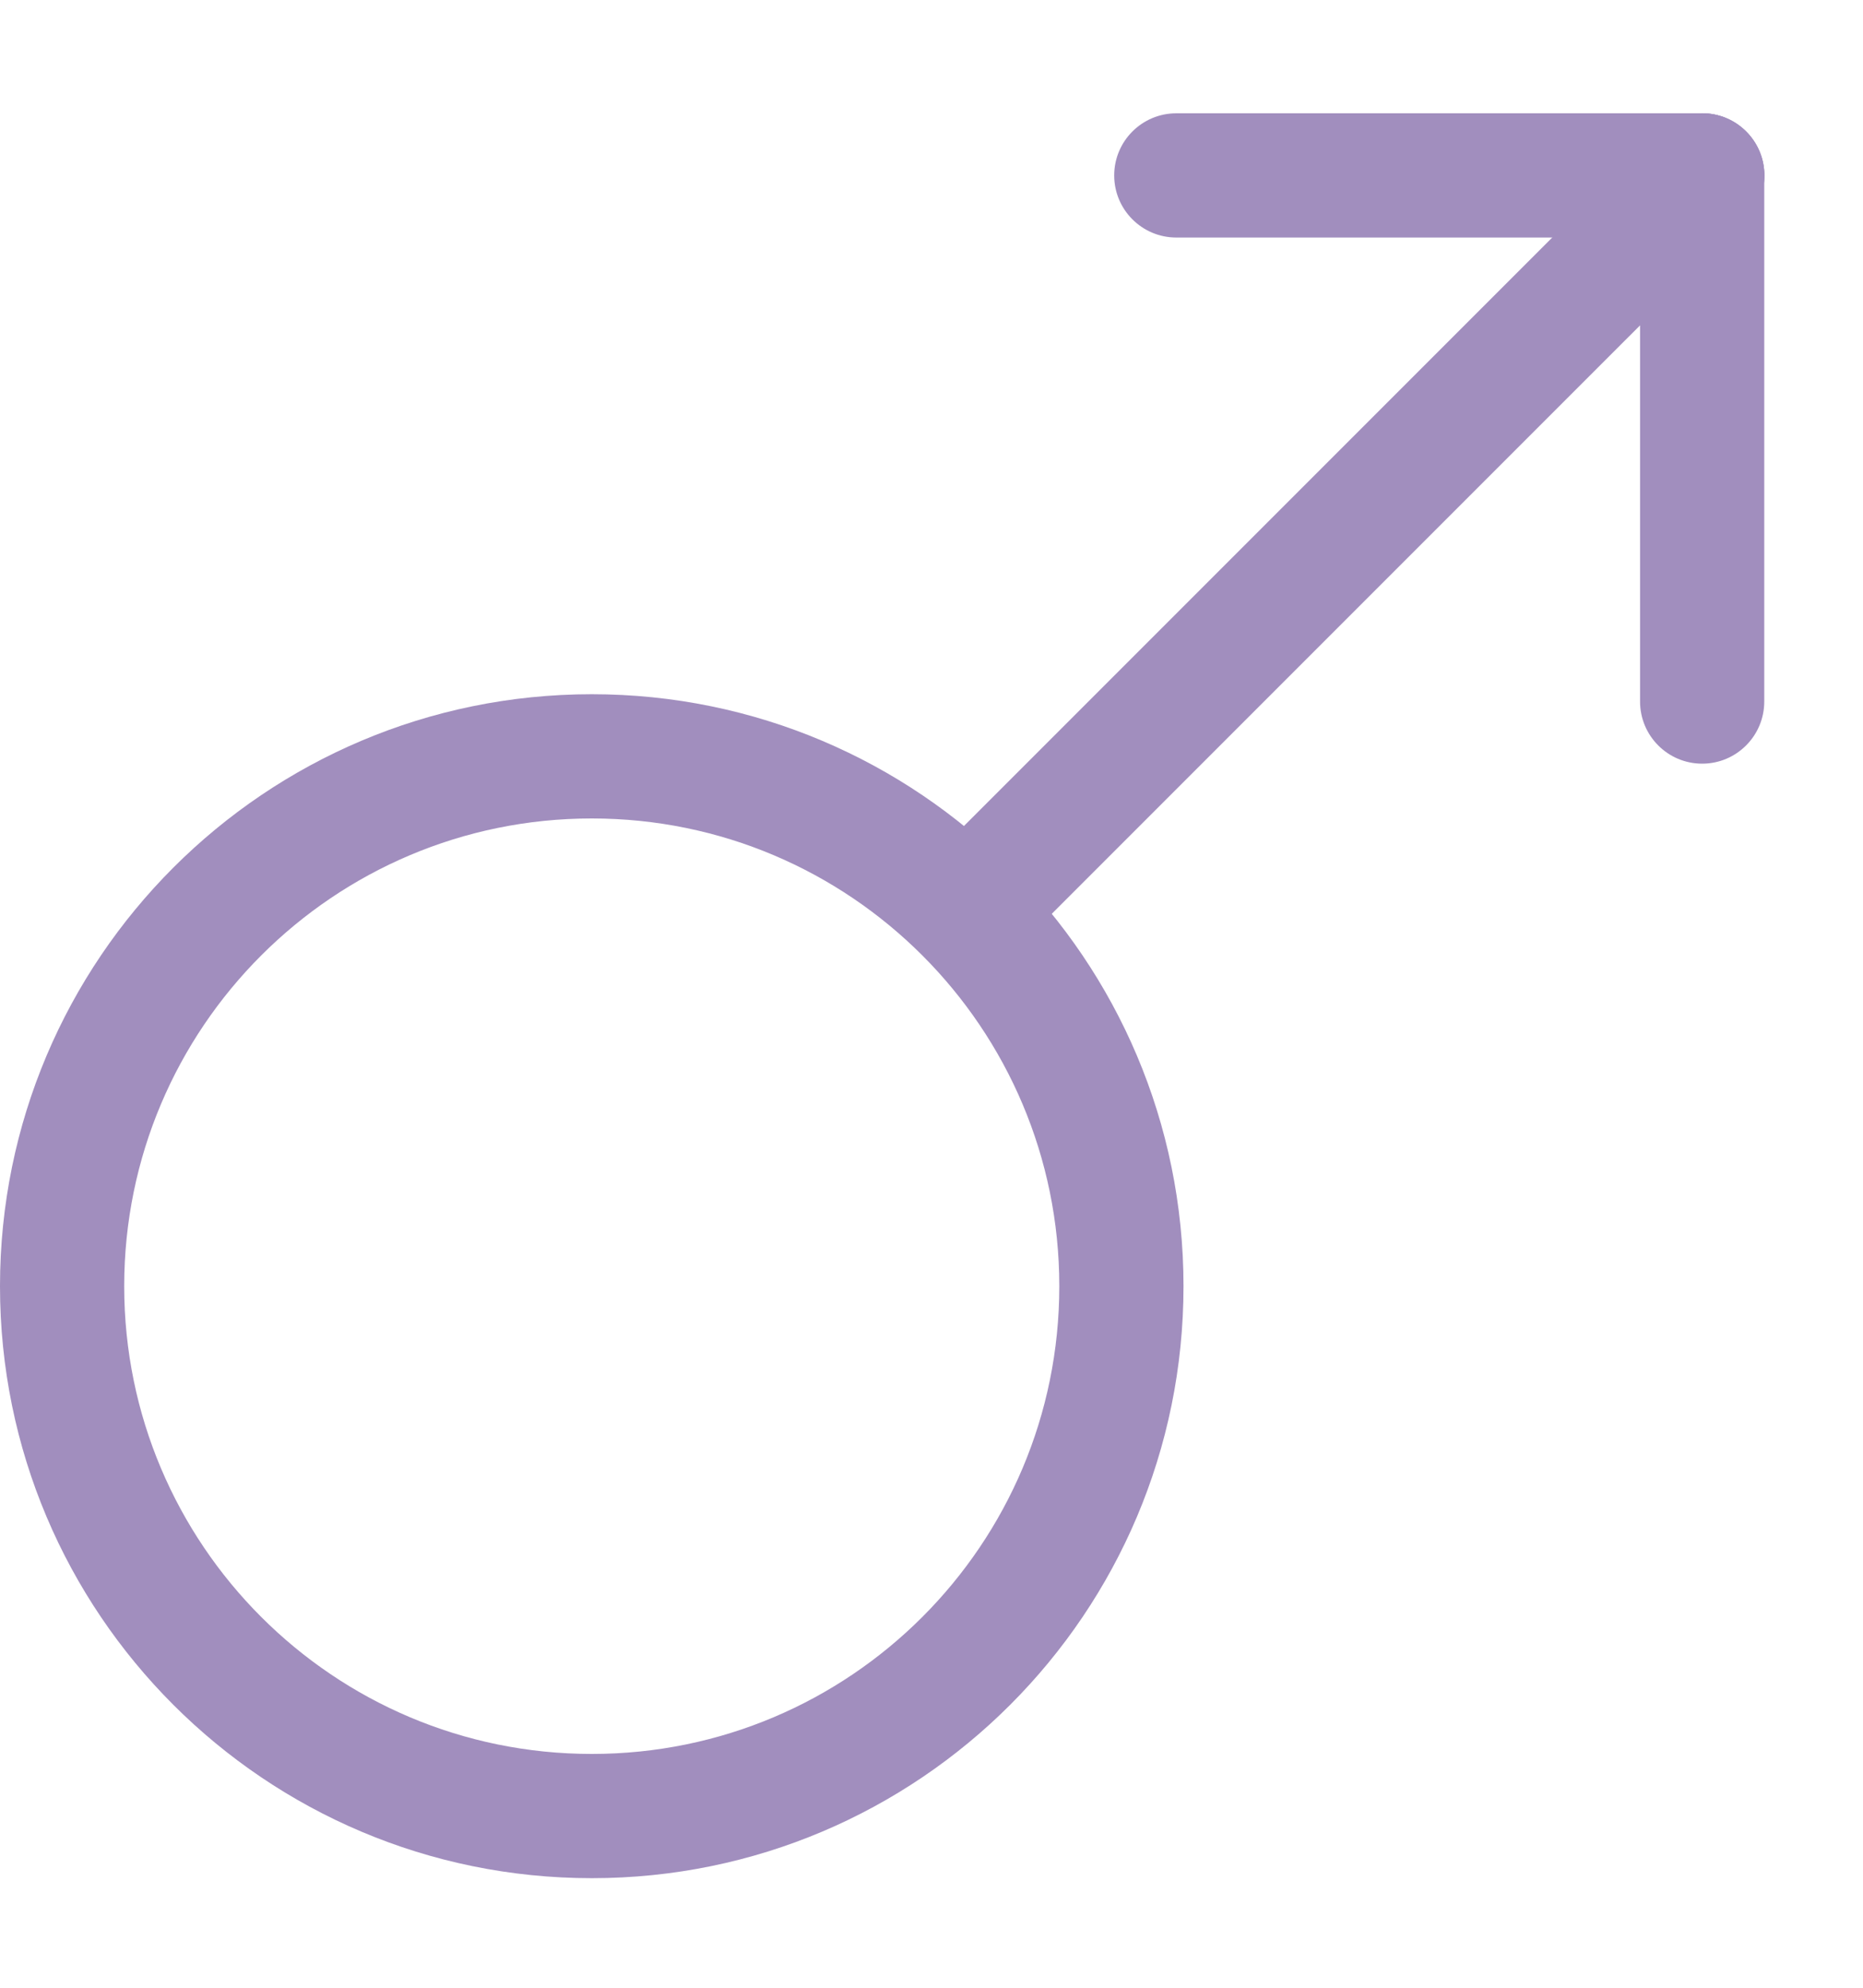 <svg width="15" height="16" viewBox="0 0 15 16" fill="none" xmlns="http://www.w3.org/2000/svg">
<g opacity="0.45">
<path fill-rule="evenodd" clip-rule="evenodd" d="M9.529 10.353C9.529 12.985 7.396 15.118 4.765 15.118C2.133 15.118 0 12.985 0 10.353C0 7.722 2.133 5.588 4.765 5.588C7.396 5.588 9.529 7.722 9.529 10.353ZM4.765 14.118C6.844 14.118 8.529 12.432 8.529 10.353C8.529 8.274 6.844 6.588 4.765 6.588C2.686 6.588 1 8.274 1 10.353C1 12.432 2.686 14.118 4.765 14.118Z" fill="#2F056E"/>
<path fill-rule="evenodd" clip-rule="evenodd" d="M14.059 1.058C14.255 1.254 14.255 1.57 14.059 1.765L8.412 7.412L7.705 6.705L13.352 1.058C13.547 0.863 13.864 0.863 14.059 1.058Z" fill="#2F056E"/>
<path fill-rule="evenodd" clip-rule="evenodd" d="M8.971 1.412C8.971 1.136 9.195 0.912 9.471 0.912H13.706C13.982 0.912 14.206 1.136 14.206 1.412C14.206 1.688 13.982 1.912 13.706 1.912H9.471C9.195 1.912 8.971 1.688 8.971 1.412Z" fill="#2F056E"/>
<path fill-rule="evenodd" clip-rule="evenodd" d="M13.705 0.912C13.981 0.912 14.205 1.136 14.205 1.412V5.647C14.205 5.923 13.981 6.147 13.705 6.147C13.429 6.147 13.205 5.923 13.205 5.647V1.412C13.205 1.136 13.429 0.912 13.705 0.912Z" fill="#2F056E"/>
</g>
</svg>
